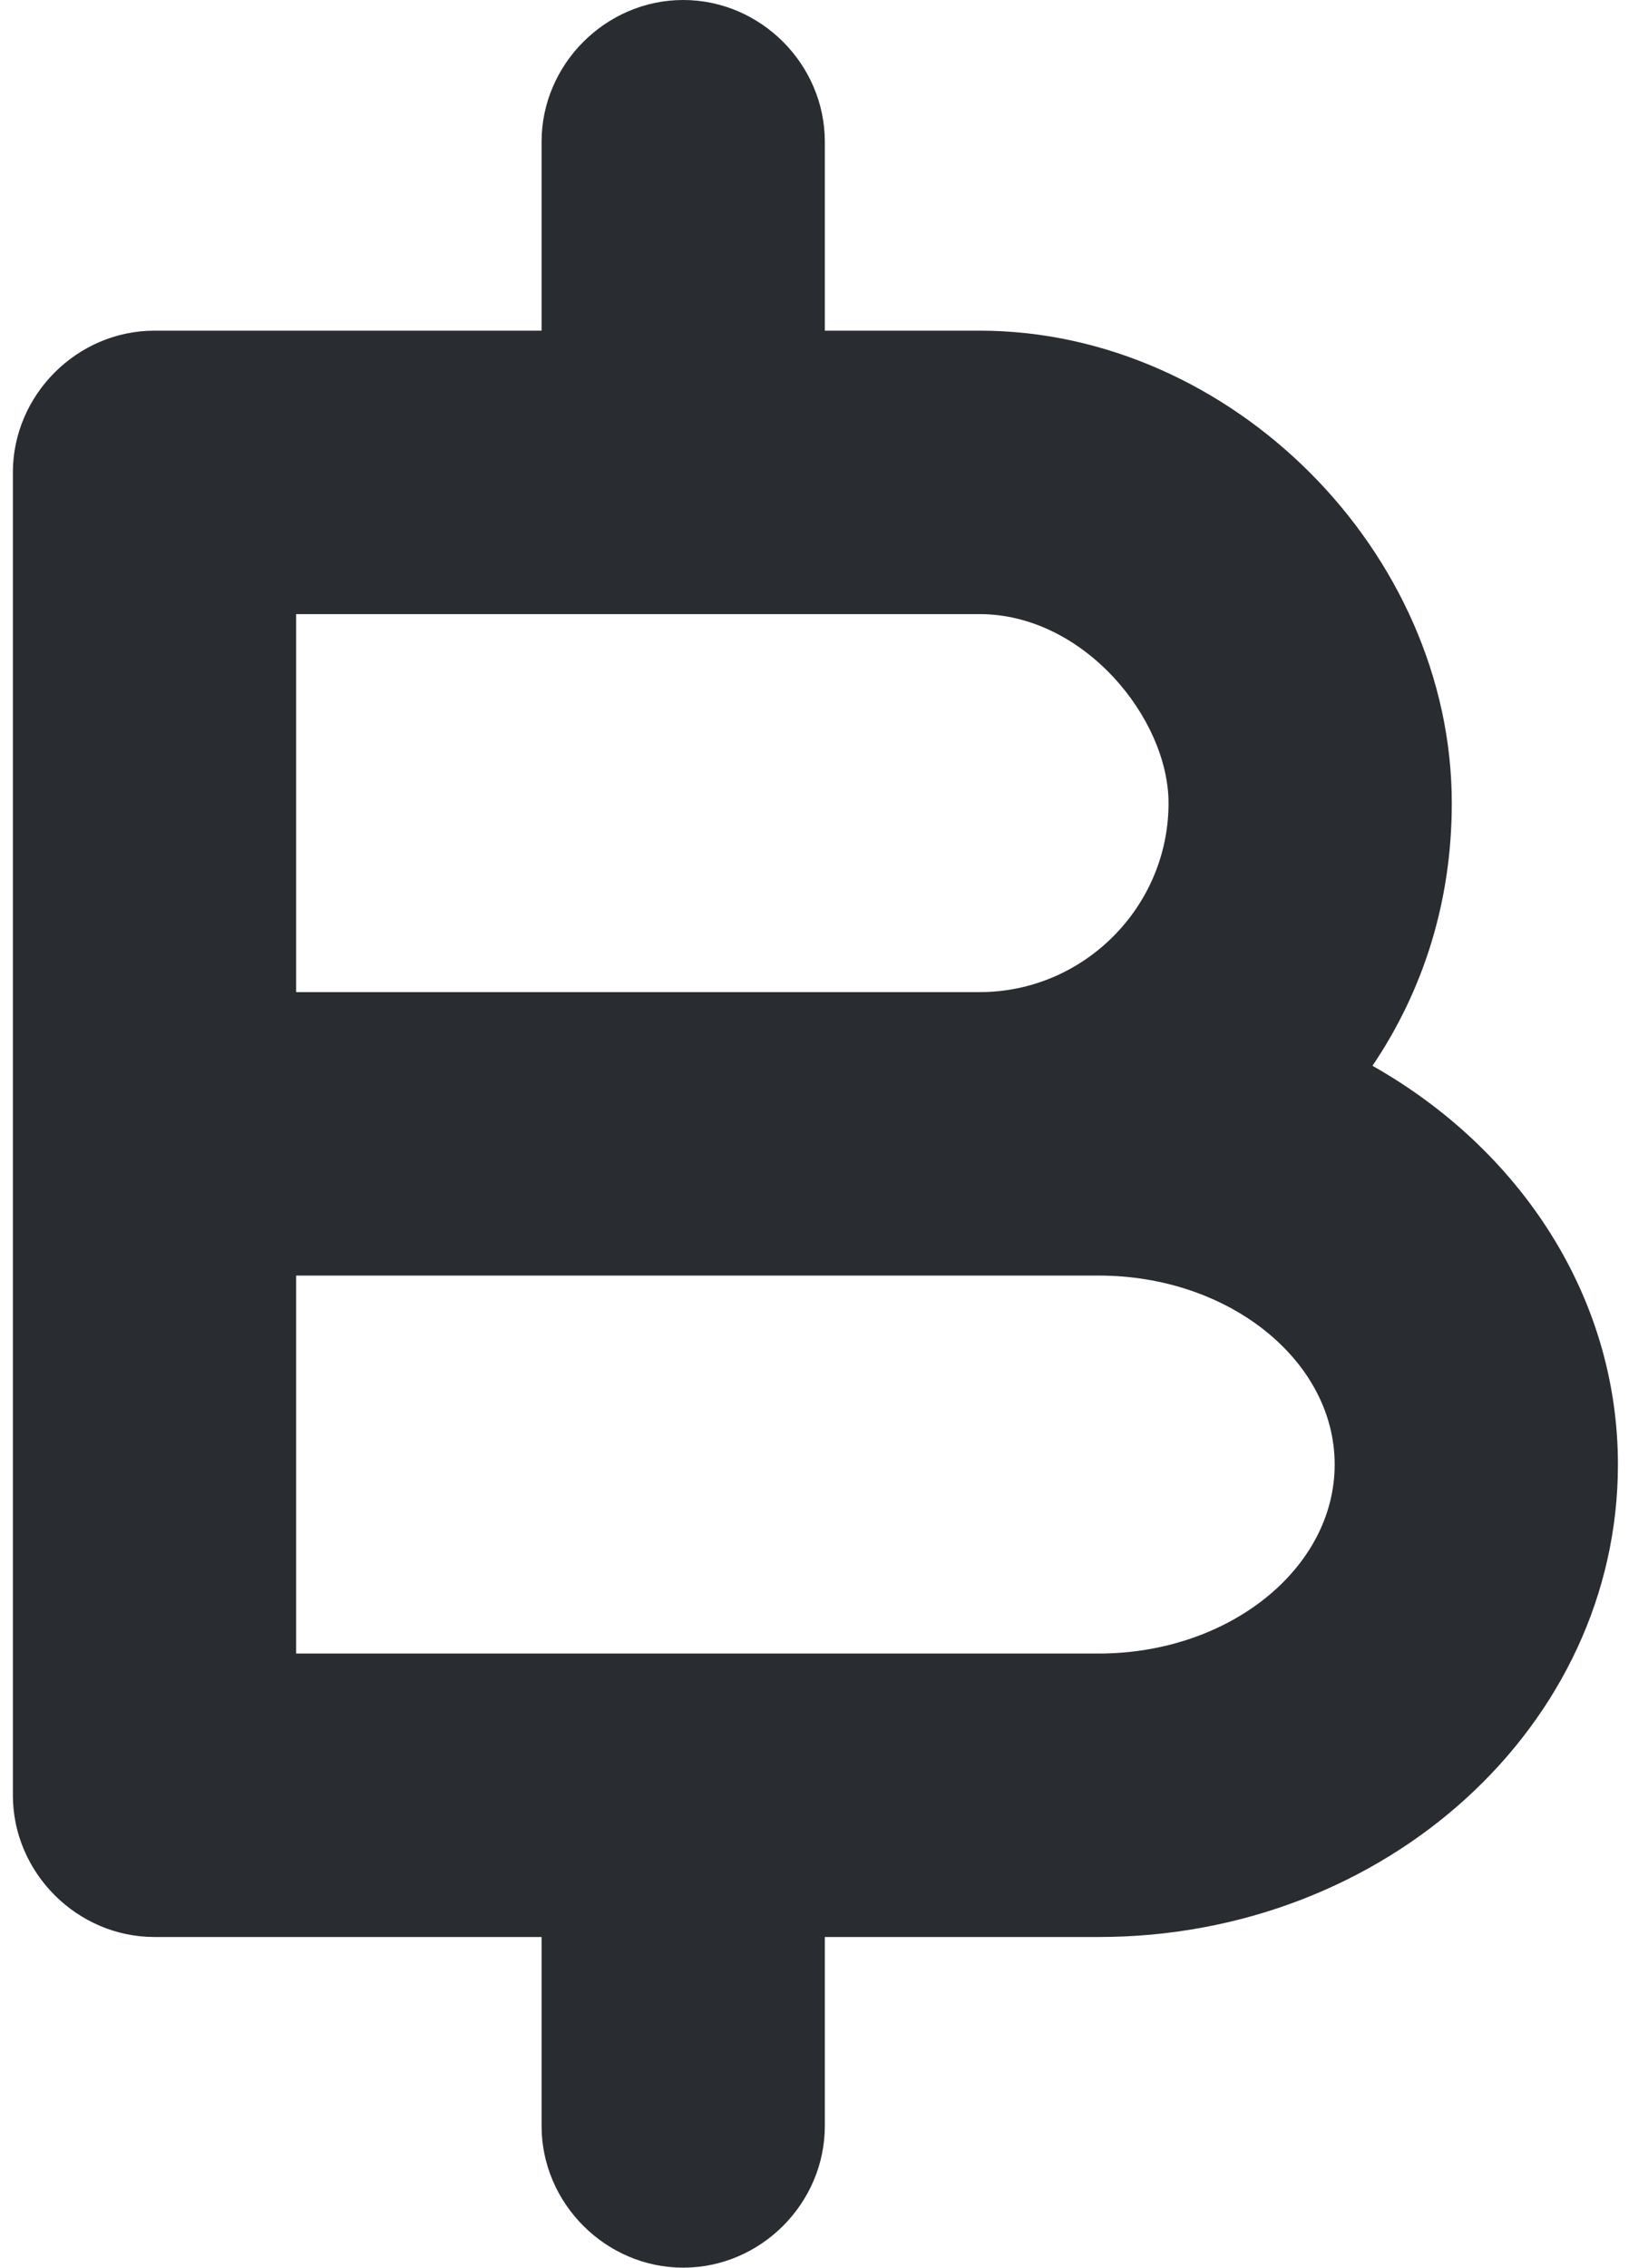 <svg width="16" height="22" viewBox="0 0 16 22" fill="none" xmlns="http://www.w3.org/2000/svg">
<path d="M13.325 10.34C13.82 9.607 14.095 8.745 14.095 7.792C14.095 5.353 11.95 3.208 9.512 3.208H8.008V1.375C8.008 0.623 7.385 0 6.633 0C5.882 0 5.258 0.623 5.258 1.375V3.208H1.5C0.748 3.208 0.125 3.832 0.125 4.583V11V17.417C0.125 18.168 0.748 18.792 1.5 18.792H5.258V20.625C5.258 21.377 5.882 22 6.633 22C7.385 22 8.008 21.377 8.008 20.625V18.792H10.667C13.453 18.792 15.708 16.738 15.708 14.208C15.708 12.577 14.755 11.147 13.325 10.34ZM2.875 5.958H9.512C10.52 5.958 11.345 6.967 11.345 7.792C11.345 8.8 10.52 9.625 9.512 9.625H2.875V5.958ZM10.667 16.042H2.875V12.375H9.512H10.667C11.932 12.375 12.958 13.2 12.958 14.208C12.958 15.217 11.932 16.042 10.667 16.042Z" fill="#292D32"/>
</svg>